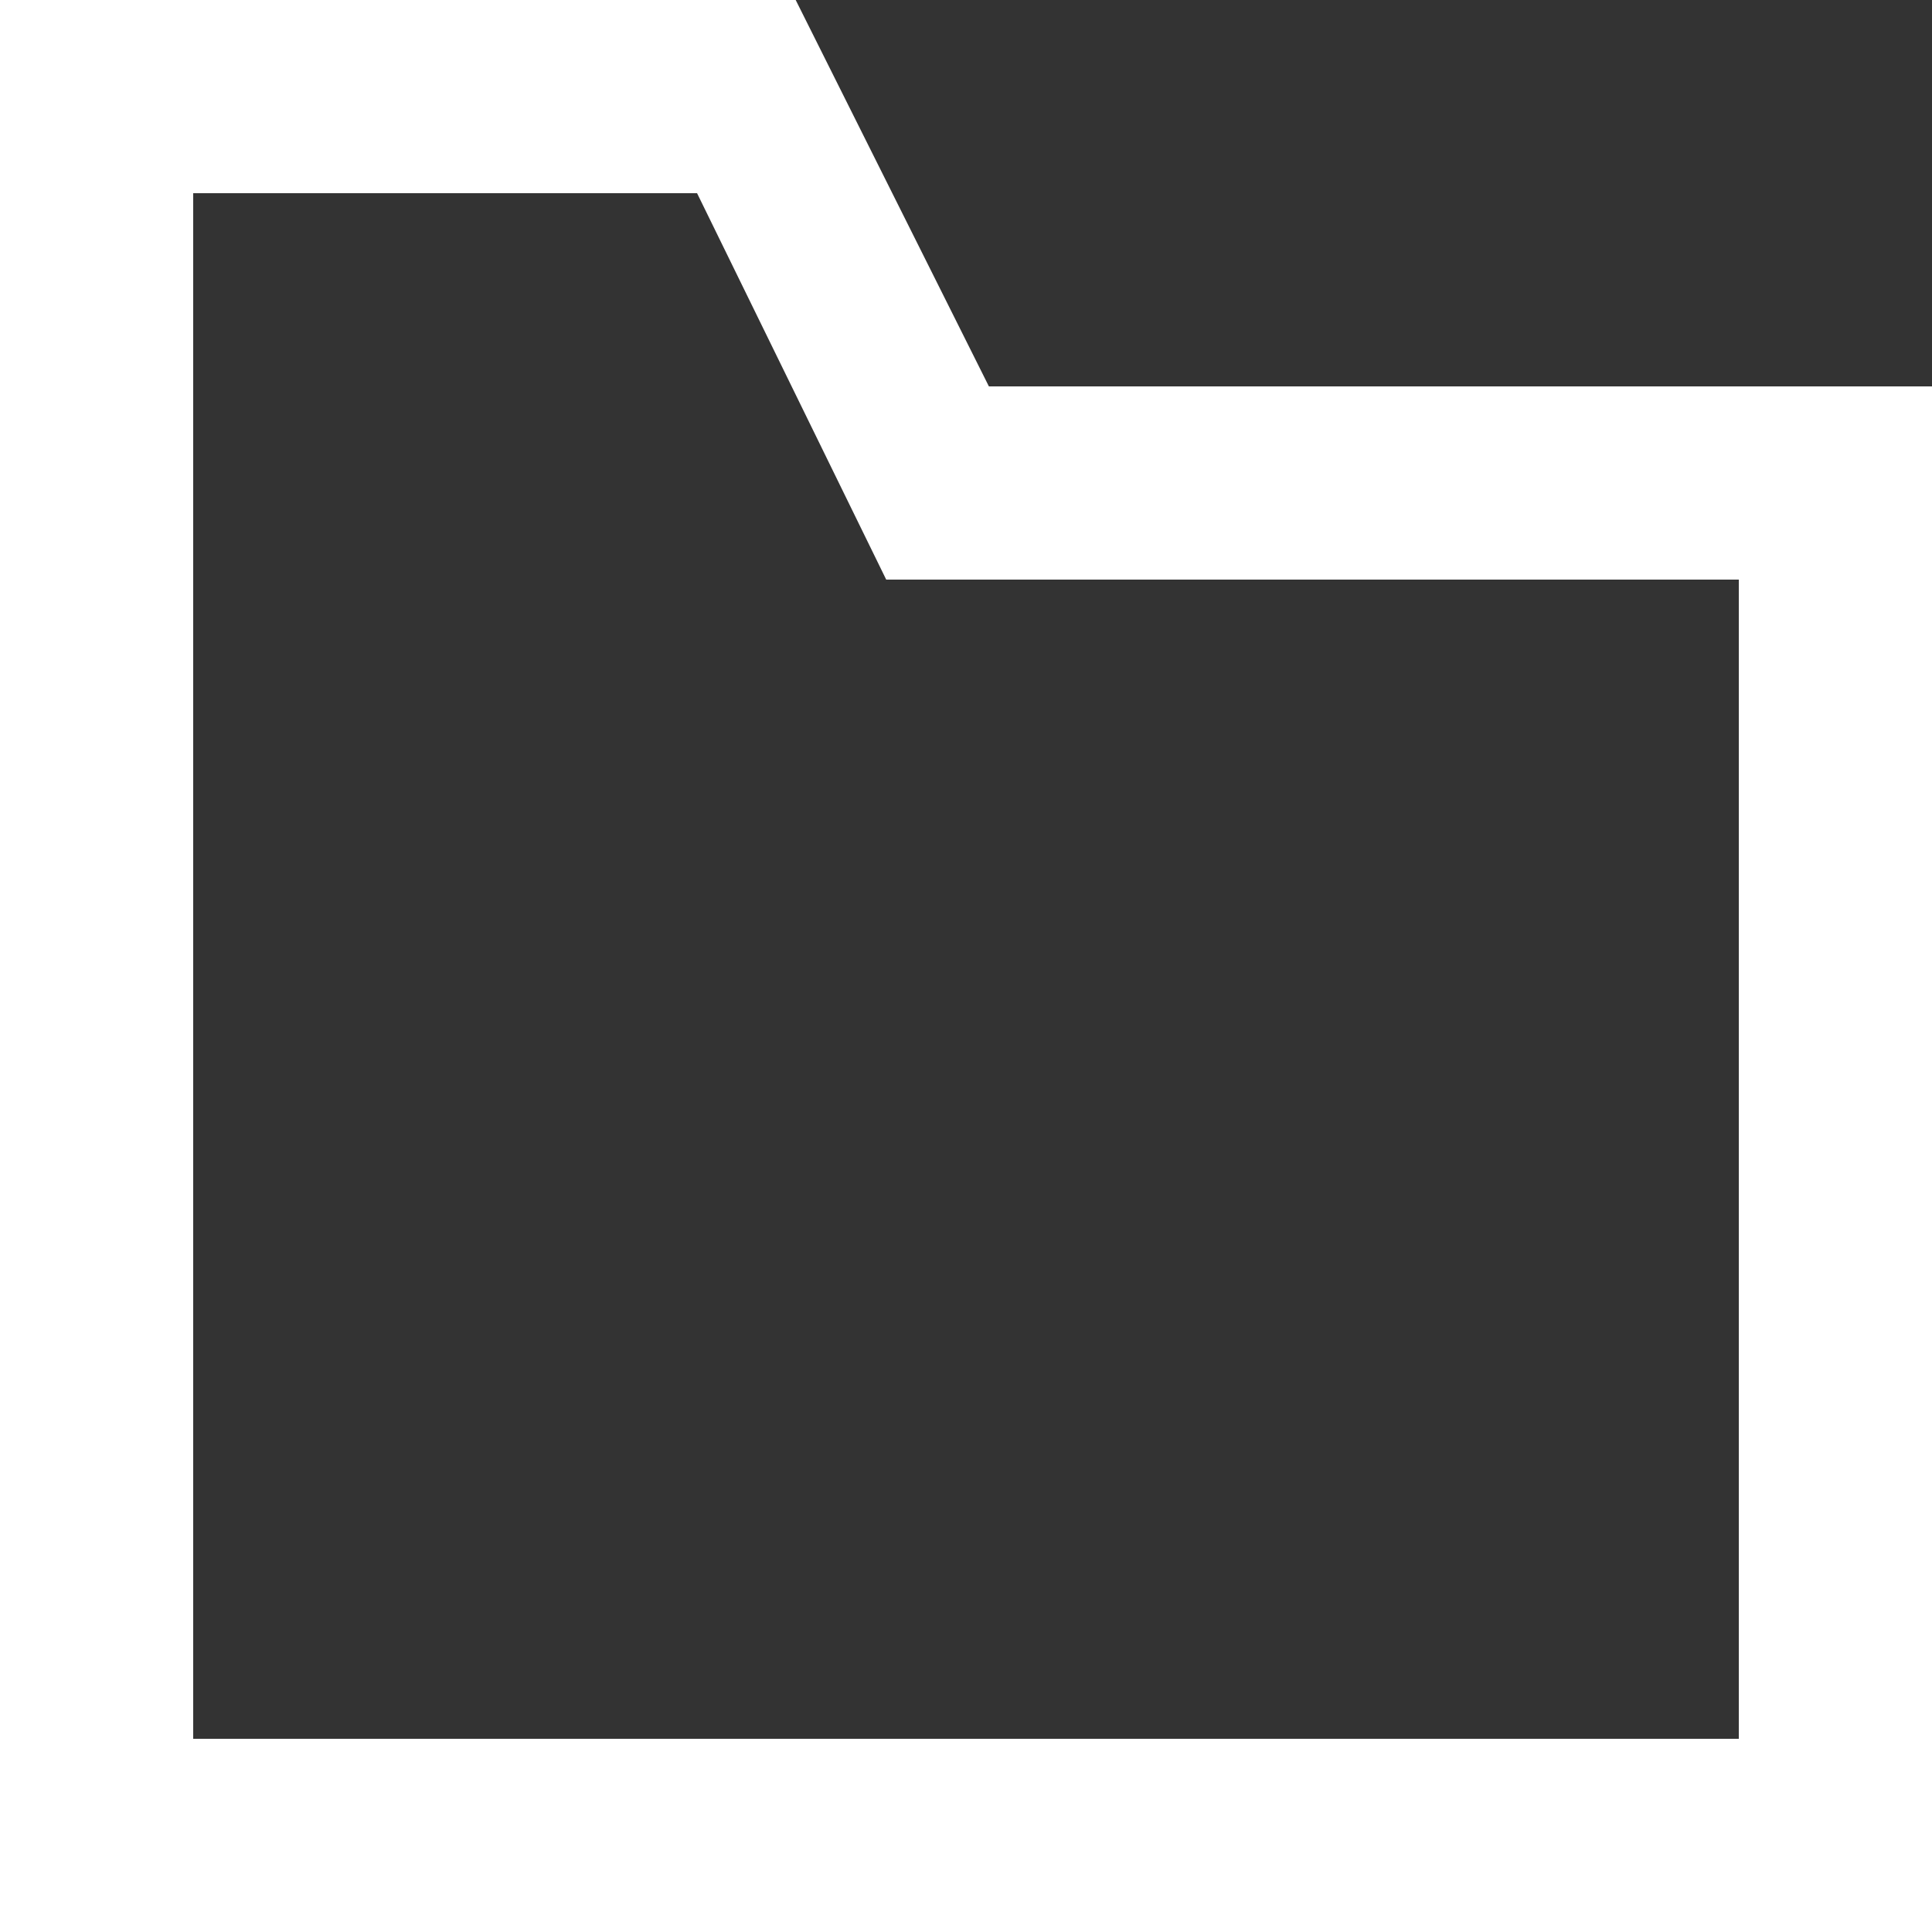 <?xml version="1.0" encoding="UTF-8" standalone="no"?>
<svg width="20px" height="20px" viewBox="0 0 20 20" version="1.1" xmlns="http://www.w3.org/2000/svg" xmlns:xlink="http://www.w3.org/1999/xlink">
    <rect x="0" y="0" width="20" height="20" fill="#333333" stroke="none"/>
    <!-- Generator: Sketch 3.8.1 (29687) - http://www.bohemiancoding.com/sketch -->
    <title>folder [#1794]</title>
    <desc>Created with Sketch.</desc>
    <defs></defs>
    <g id="Page-1" stroke="none" stroke-width="1" fill="none" fill-rule="evenodd">
        <g id="Dribbble-Dark-Preview" transform="translate(-340, -1119)" fill="#FFFFFF">
            <g id="icons" transform="translate(56, 160)">
                <path d="M302,977 L286,977 L286,961 L291.216,961 L293.174,965 L302,965 L302,977 Z M294.237,963 L292.237,959 L284,959 L284,979 L304,979 L304,963 L294.237,963 Z" id="folder-[#1794]"></path>
            </g>
        </g>
    </g>
</svg>